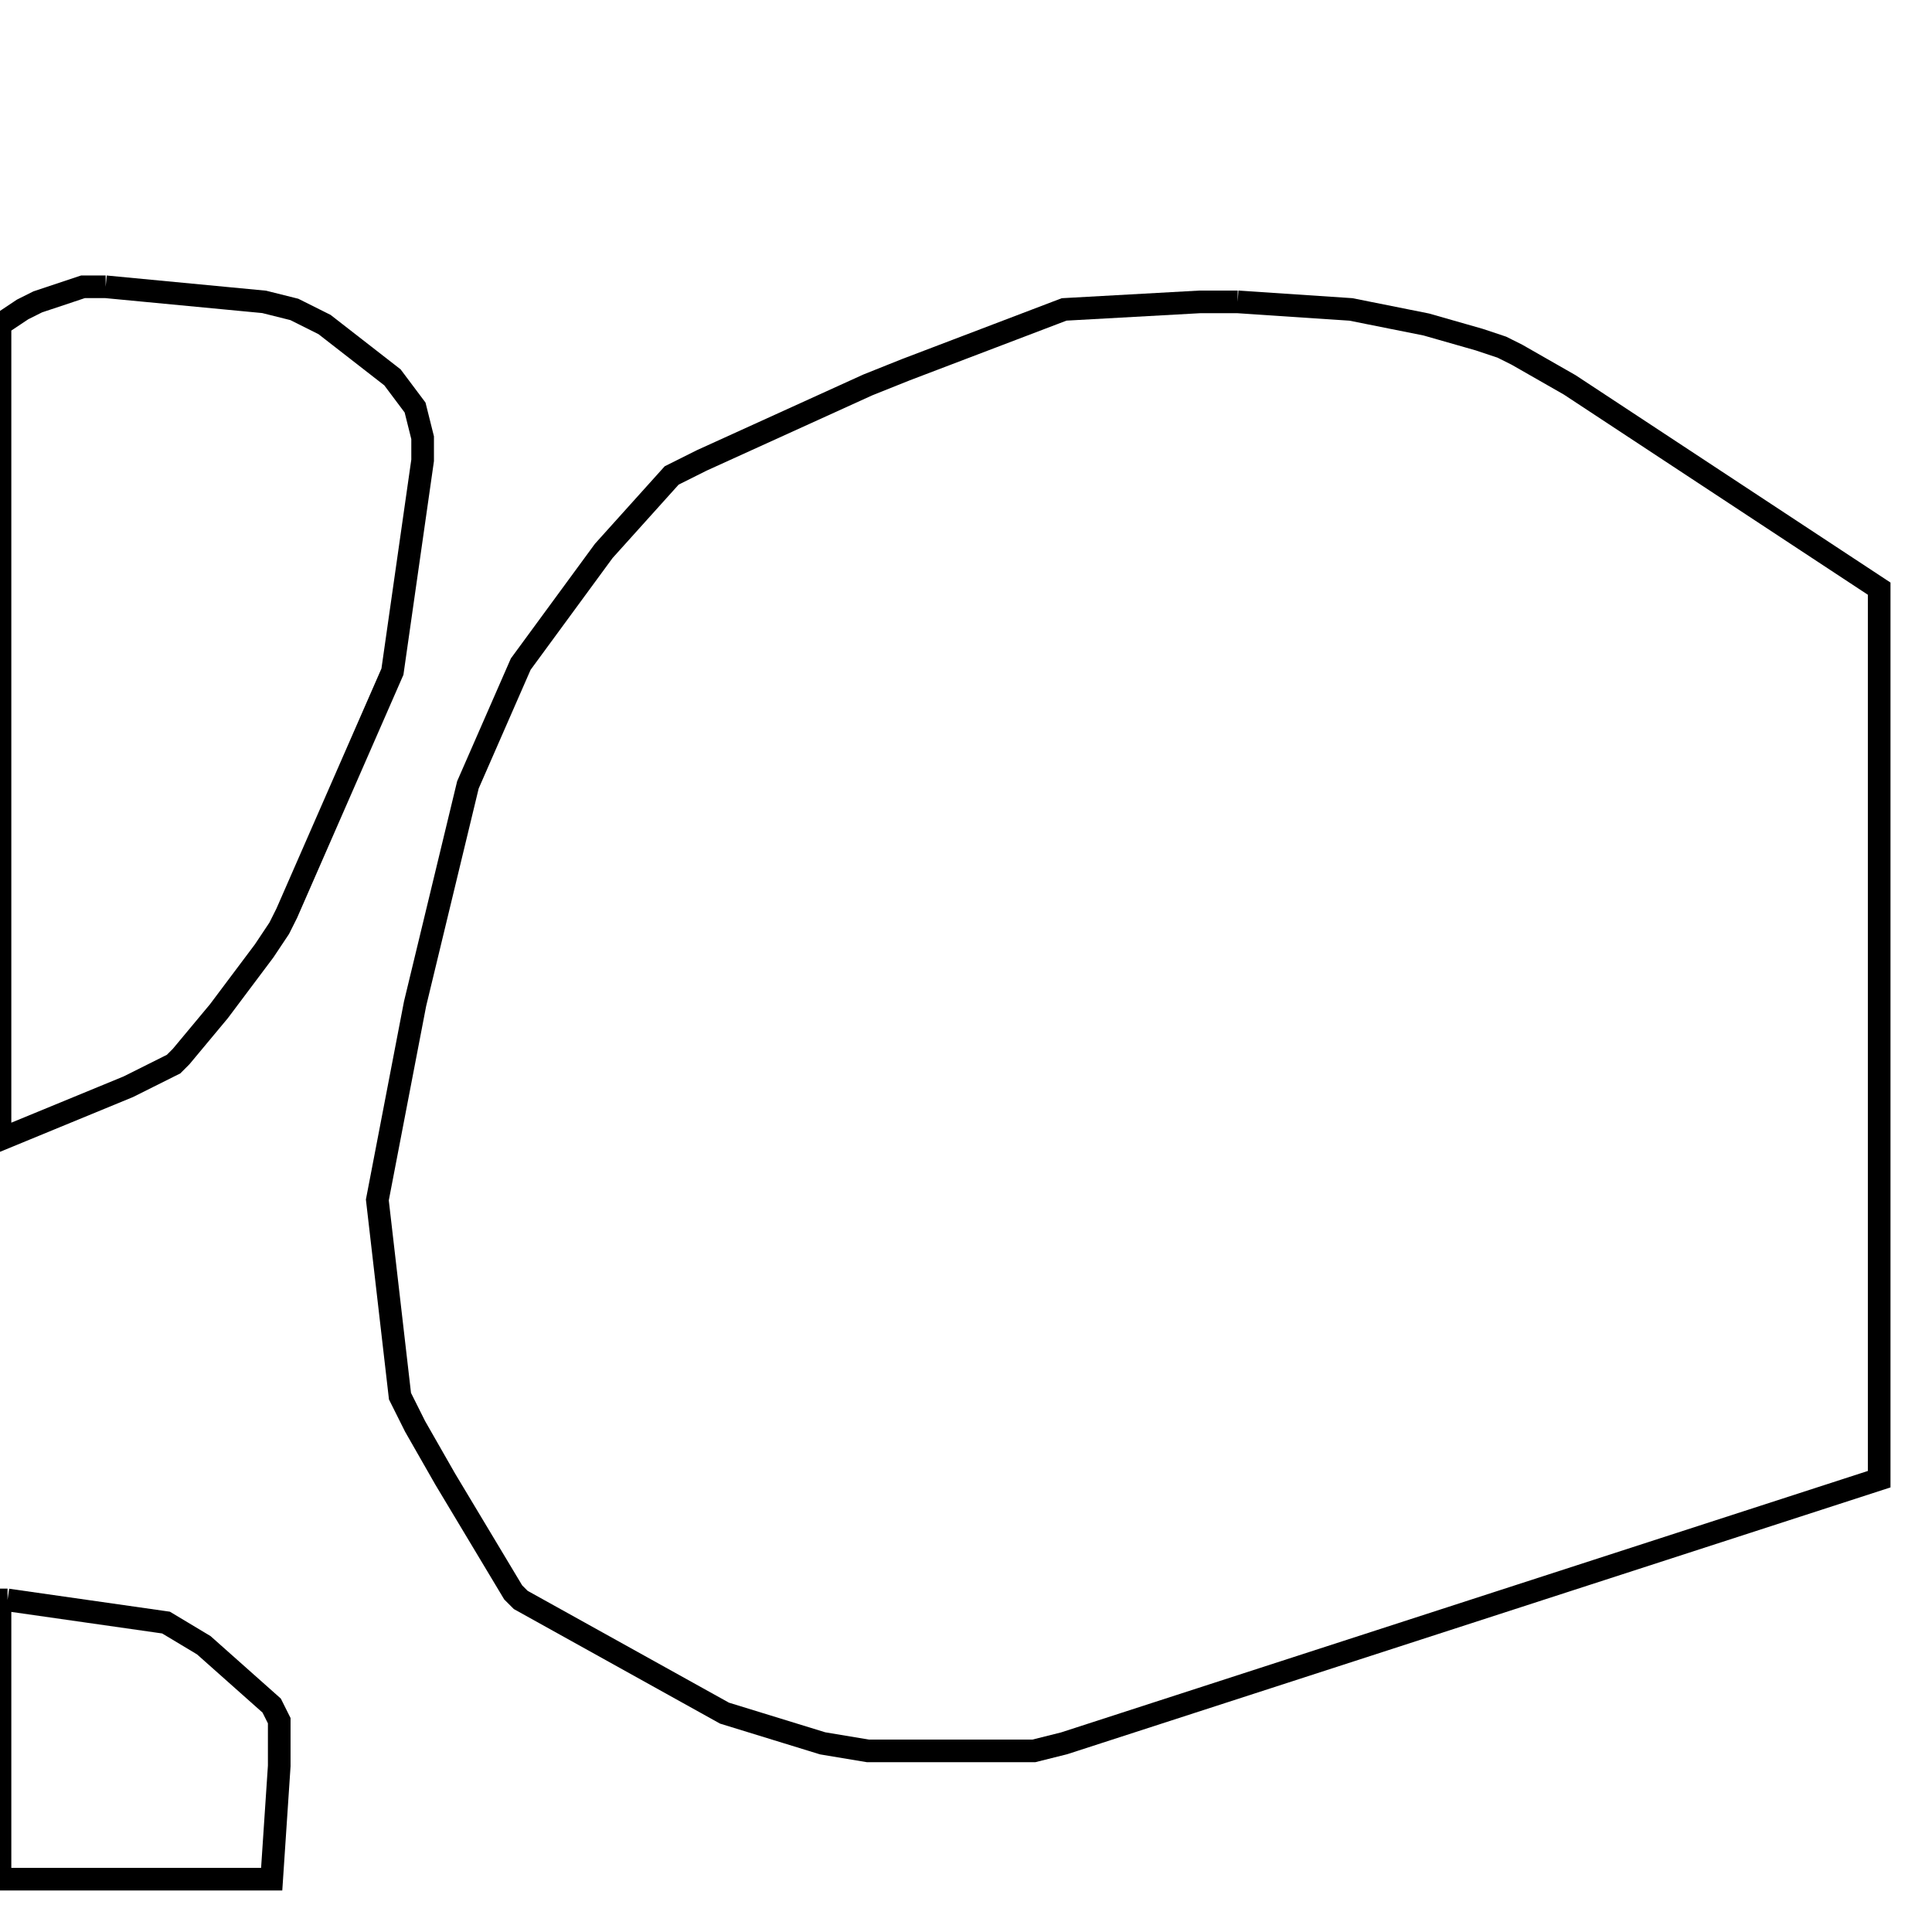 <svg width="256" height="256" xmlns="http://www.w3.org/2000/svg" fill-opacity="0" stroke="black" stroke-width="3" ><path d="M164 40 179 41 189 43 196 45 199 46 201 47 208 51 249 78 249 196 141 231 137 232 115 232 109 231 96 227 69 212 68 211 59 196 55 189 53 185 50 159 55 133 62 104 69 88 80 73 89 63 93 61 115 51 120 49 141 41 159 40 164 40 "/><path d="M14 38 35 40 39 41 43 43 52 50 55 54 56 58 56 61 52 89 38 121 37 123 35 126 29 134 24 140 23 141 17 144 0 151 0 43 3 41 5 40 11 38 14 38 "/><path d="M1 212 22 215 27 218 36 226 37 228 37 234 36 249 0 249 0 212 1 212 "/></svg>